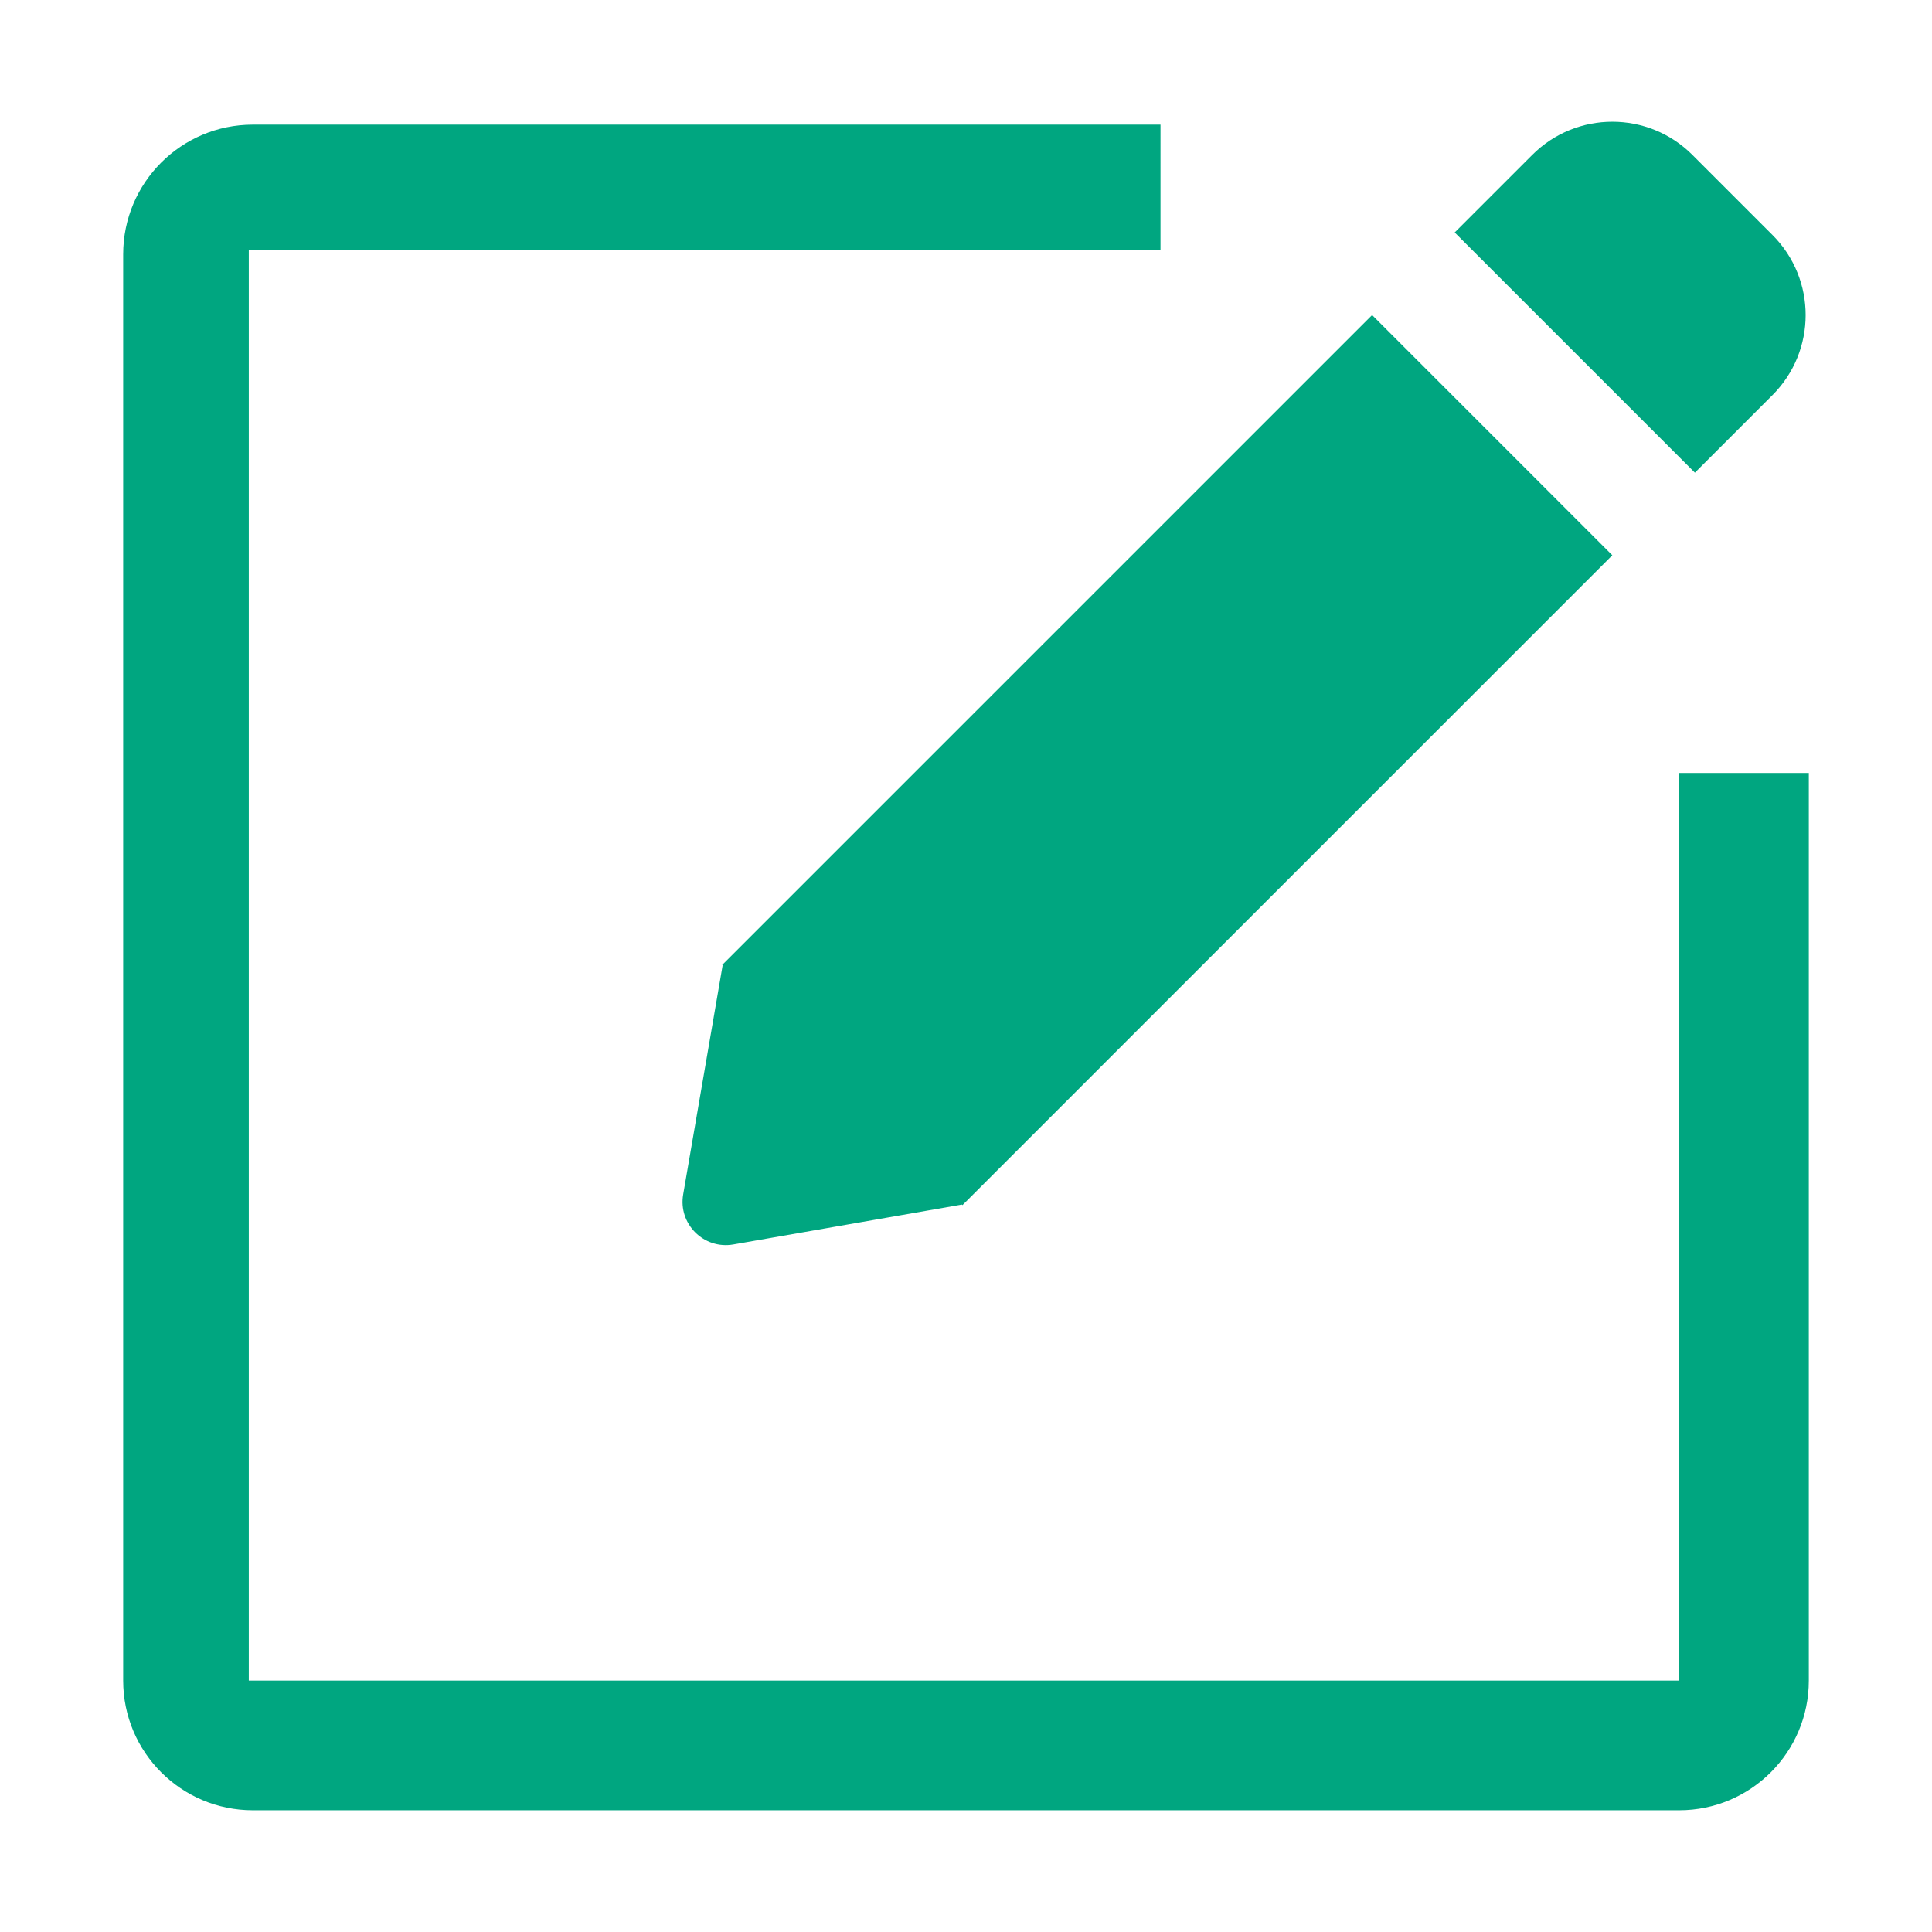 <?xml version="1.0" standalone="no"?><!DOCTYPE svg PUBLIC "-//W3C//DTD SVG 1.1//EN" "http://www.w3.org/Graphics/SVG/1.1/DTD/svg11.dtd"><svg t="1551686197067" class="icon" style="" viewBox="0 0 1024 1024" version="1.1" xmlns="http://www.w3.org/2000/svg" p-id="2790" xmlns:xlink="http://www.w3.org/1999/xlink" width="28" height="28"><defs><style type="text/css"></style></defs><path d="M959.717 554.95" p-id="2791" fill="#00a680"></path><path d="M939.445 124.541 897.004 82.1c-23.439-23.439-61.439-23.439-84.878 0l-41.115 41.114 127.324 127.324 41.111-41.112C962.889 185.986 962.889 147.98 939.445 124.541z" p-id="2792" fill="#00a680"></path><path d="M889.985 890.753 131.87 890.753 131.87 132.64l483.215 0L615.086 66.061 134.015 66.061c-37.957 0-68.725 30.768-68.725 68.725l0 755.968c0 37.957 30.768 68.725 68.725 68.725l755.968 0c37.957 0 68.725-30.768 68.725-68.725L958.709 409.682l-68.725 0L889.984 890.753z" p-id="2793" fill="#00a680"></path><path d="M854.562 294.309 727.238 166.986 382.8 511.42l0.215 0.215L362.102 633.061c-2.697 15.659 10.937 29.262 26.59 26.529l121.129-21.148 0.306 0.306L854.562 294.309z" p-id="2794" fill="#00a680"></path></svg>